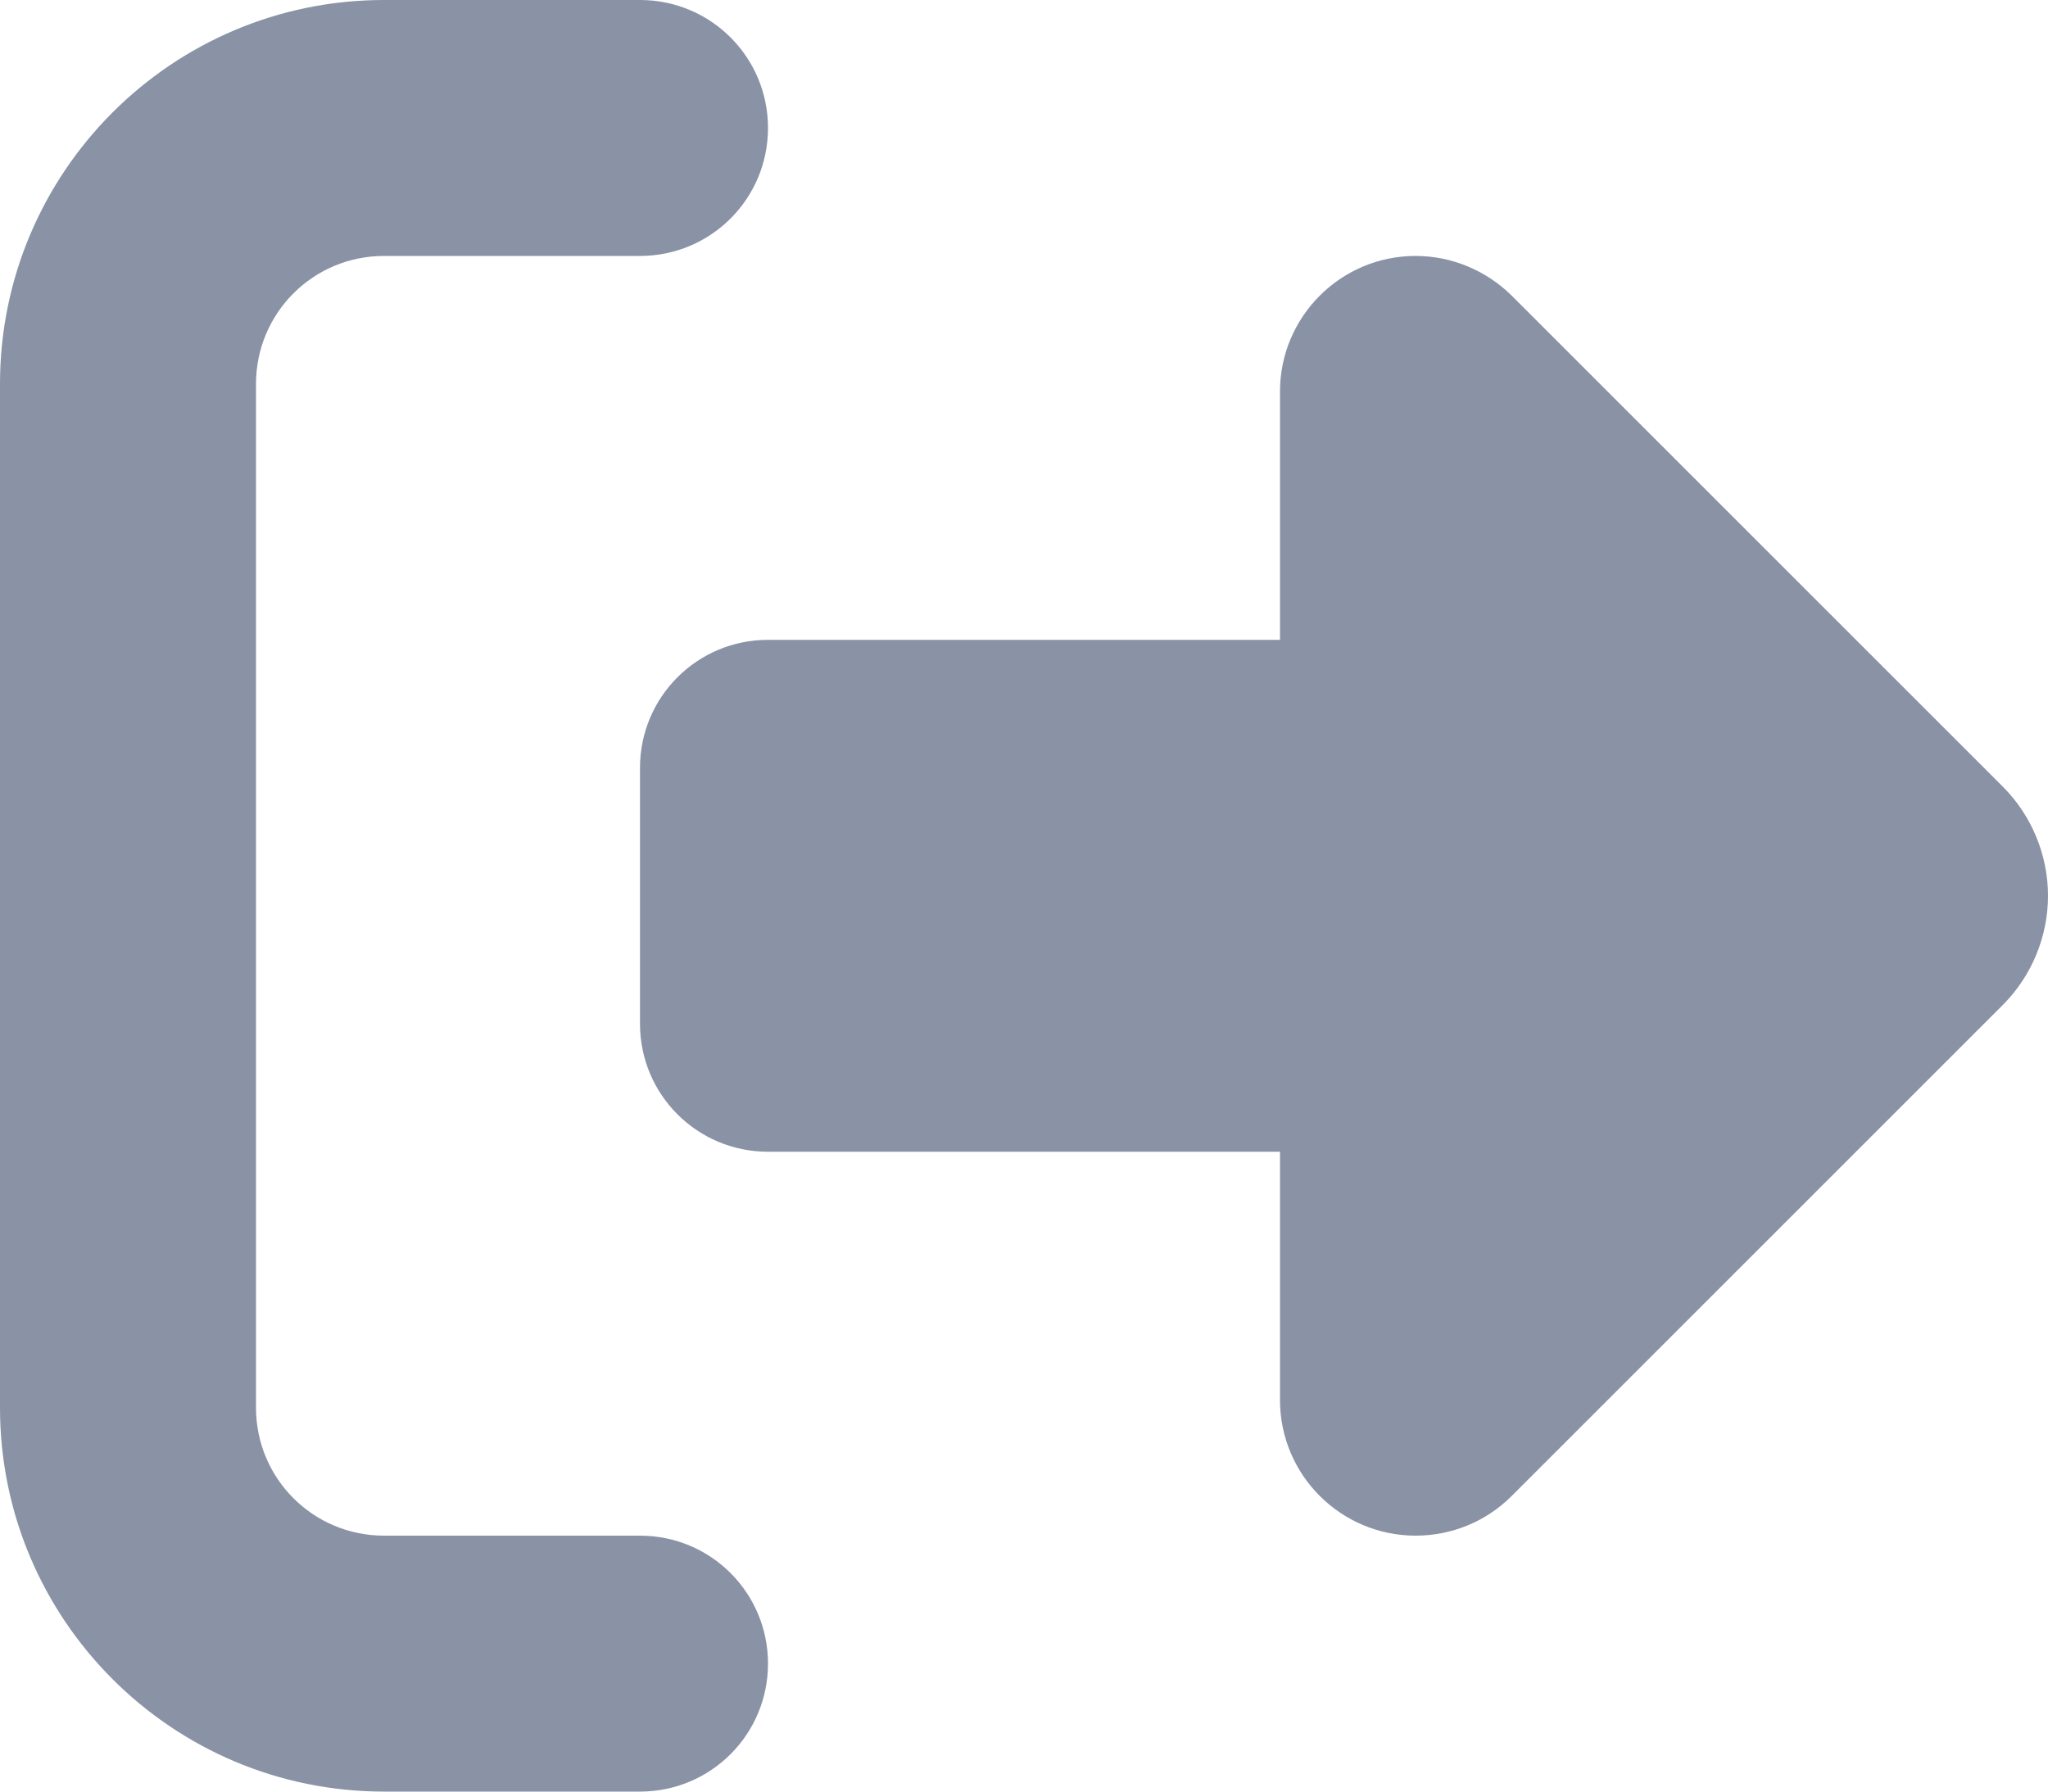 <svg width="24" height="21" viewBox="0 0 24 21" fill="none" xmlns="http://www.w3.org/2000/svg">
<path d="M17.714 3.464L23.47 9.22C23.808 9.558 24 10.022 24 10.5C24 10.978 23.808 11.442 23.47 11.78L17.714 17.536C17.414 17.836 17.011 18 16.589 18C15.713 18 15 17.288 15 16.411V13.5H9C8.17 13.5 7.5 12.83 7.5 12V9C7.5 8.17 8.17 7.5 9 7.5H15V4.589C15 3.712 15.713 3 16.589 3C17.011 3 17.414 3.169 17.714 3.464ZM7.5 3H4.5C3.67 3 3 3.67 3 4.5V16.5C3 17.33 3.67 18 4.5 18H7.5C8.33 18 9 18.67 9 19.5C9 20.33 8.33 21 7.5 21H4.5C2.016 21 0 18.984 0 16.5V4.5C0 2.016 2.016 0 4.5 0H7.5C8.33 0 9 0.67 9 1.5C9 2.33 8.33 3 7.5 3Z" fill="#8A92A6"/>
</svg>
